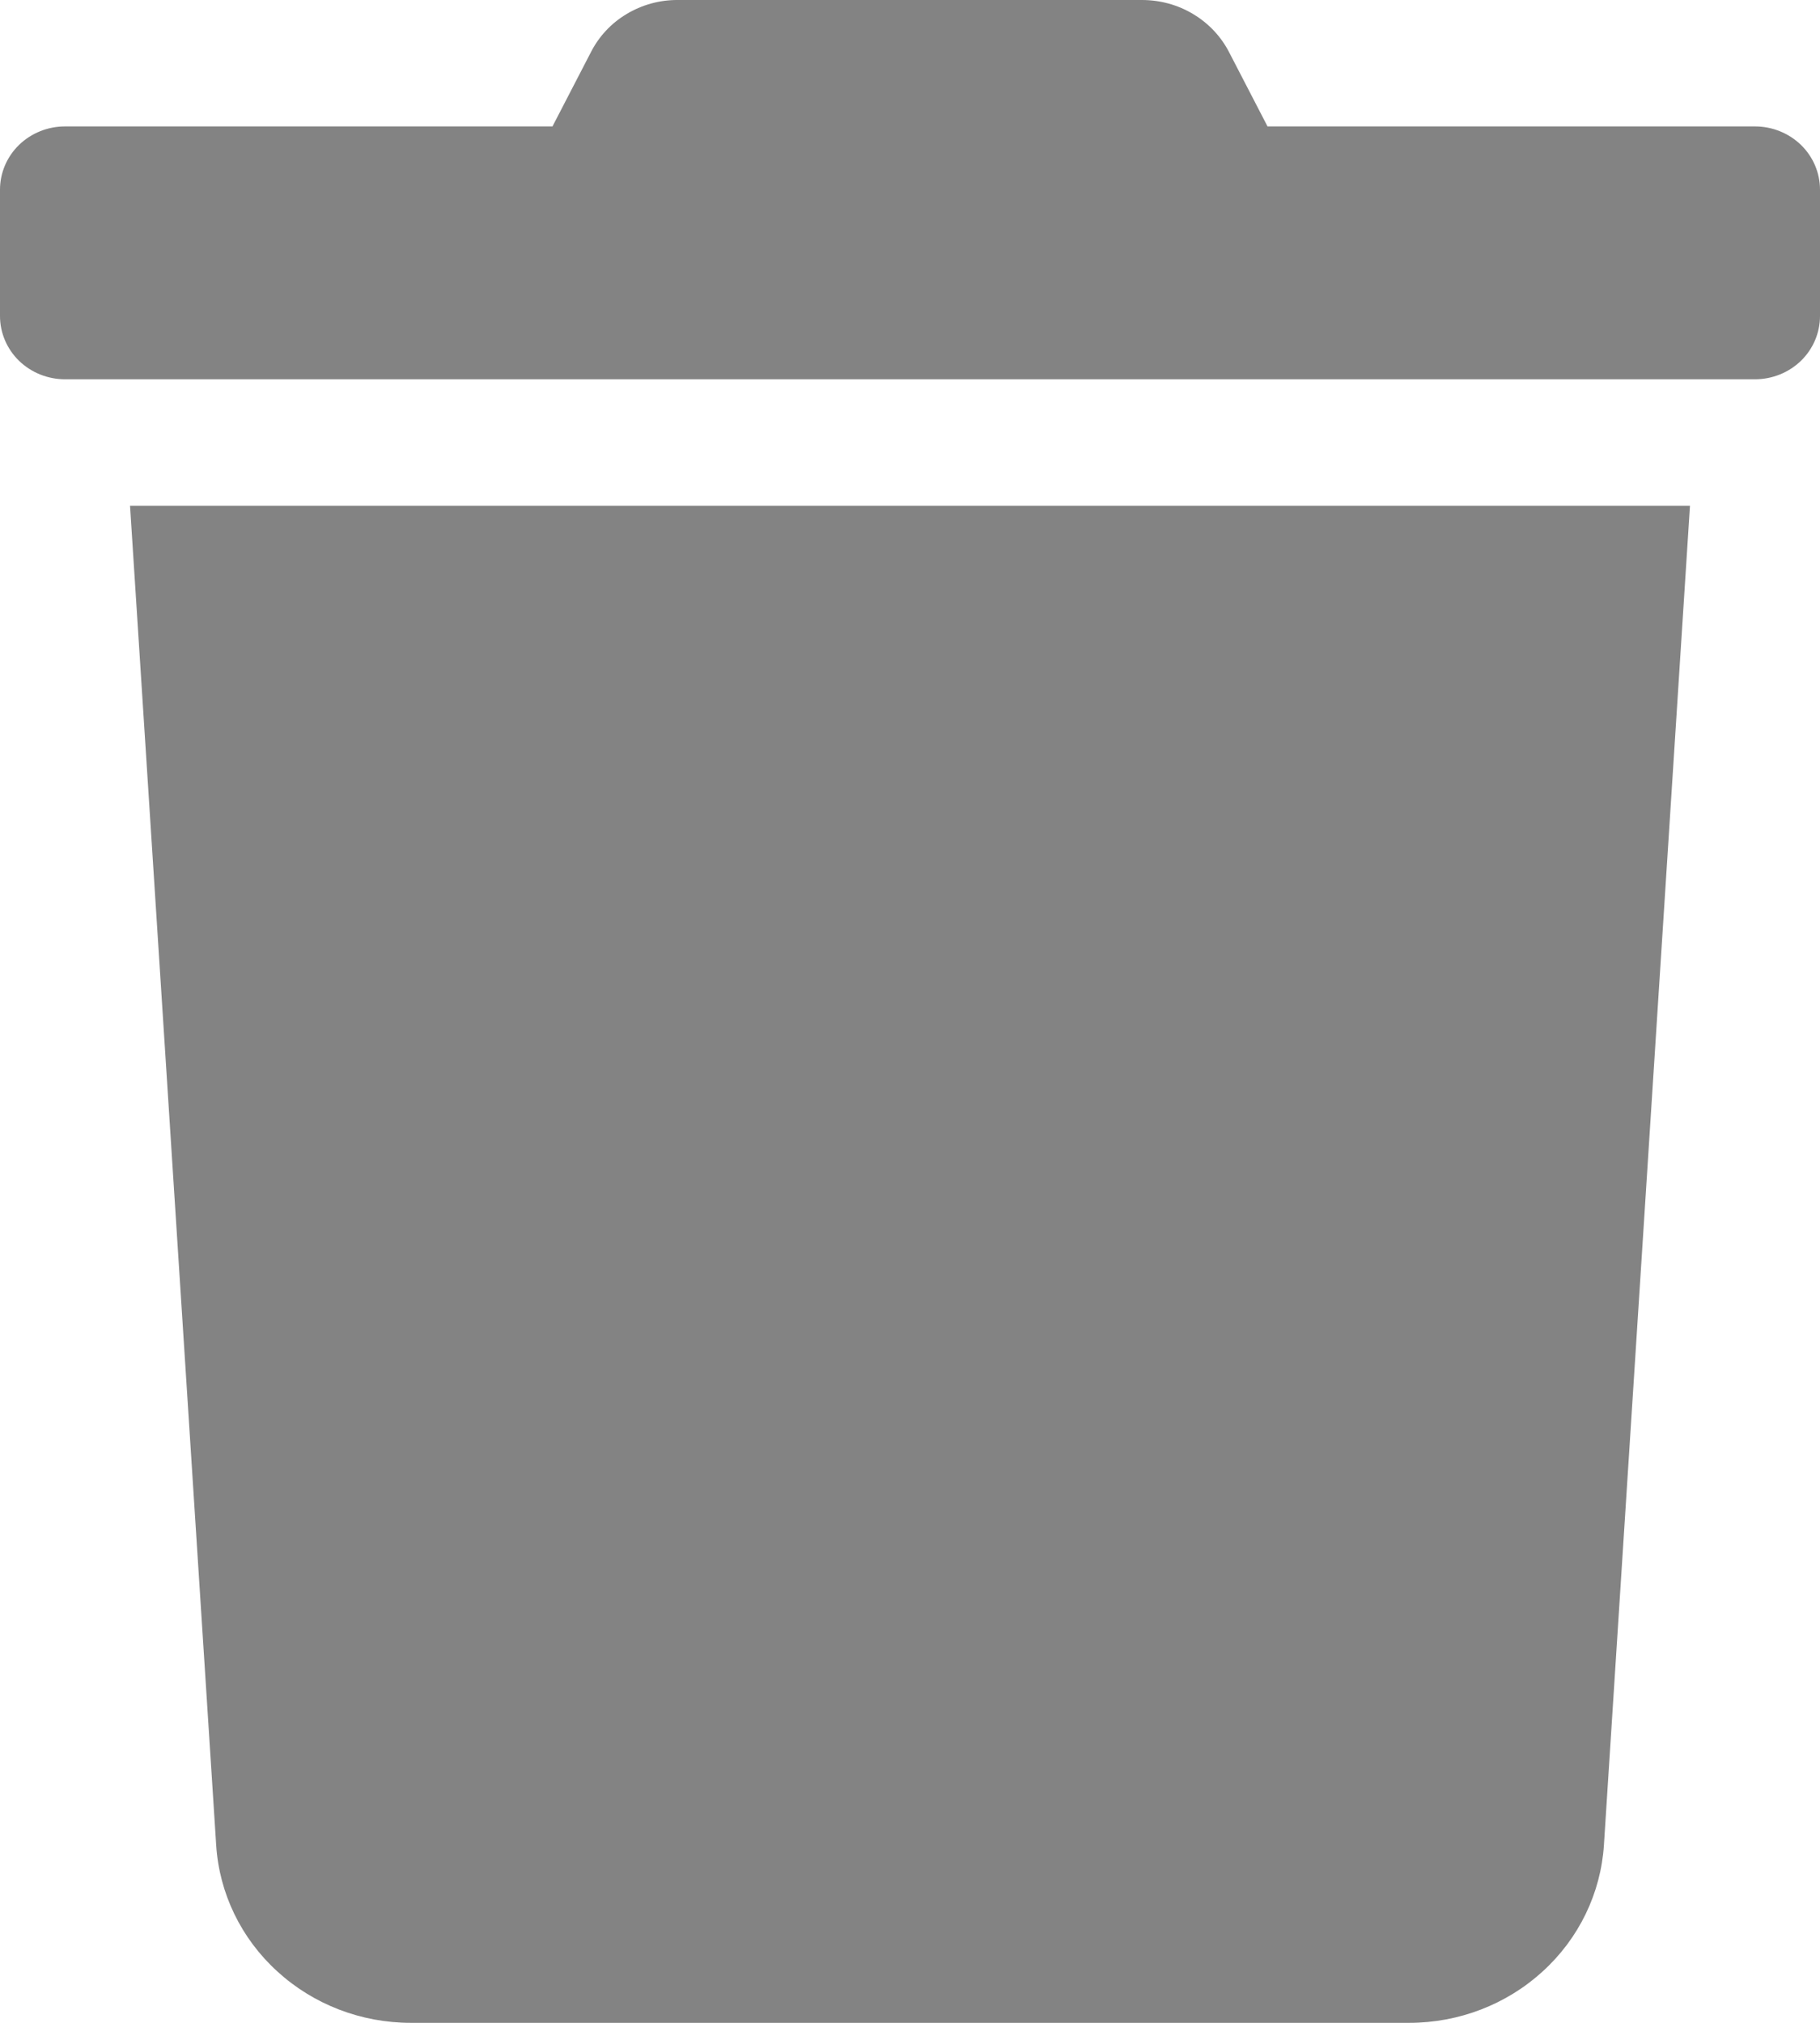 <svg width="18" height="20" viewBox="0 0 18 20" fill="none" xmlns="http://www.w3.org/2000/svg">
<path d="M17.357 1.25H12.536L12.158 0.52C12.078 0.363 11.955 0.232 11.802 0.14C11.65 0.048 11.474 -0 11.294 6.84872e-06H6.702C6.523 -0.001 6.347 0.048 6.195 0.14C6.043 0.231 5.921 0.363 5.842 0.52L5.464 1.25H0.643C0.472 1.25 0.309 1.316 0.188 1.433C0.068 1.55 0 1.709 0 1.875L0 3.125C0 3.291 0.068 3.45 0.188 3.567C0.309 3.684 0.472 3.75 0.643 3.75H17.357C17.528 3.75 17.691 3.684 17.812 3.567C17.932 3.45 18 3.291 18 3.125V1.875C18 1.709 17.932 1.55 17.812 1.433C17.691 1.316 17.528 1.25 17.357 1.25ZM2.138 18.242C2.168 18.718 2.384 19.165 2.742 19.491C3.099 19.818 3.571 20 4.062 20H13.938C14.428 20 14.901 19.818 15.258 19.491C15.616 19.165 15.832 18.718 15.863 18.242L16.714 5H1.286L2.138 18.242Z" fill="#838383"/>
</svg>

